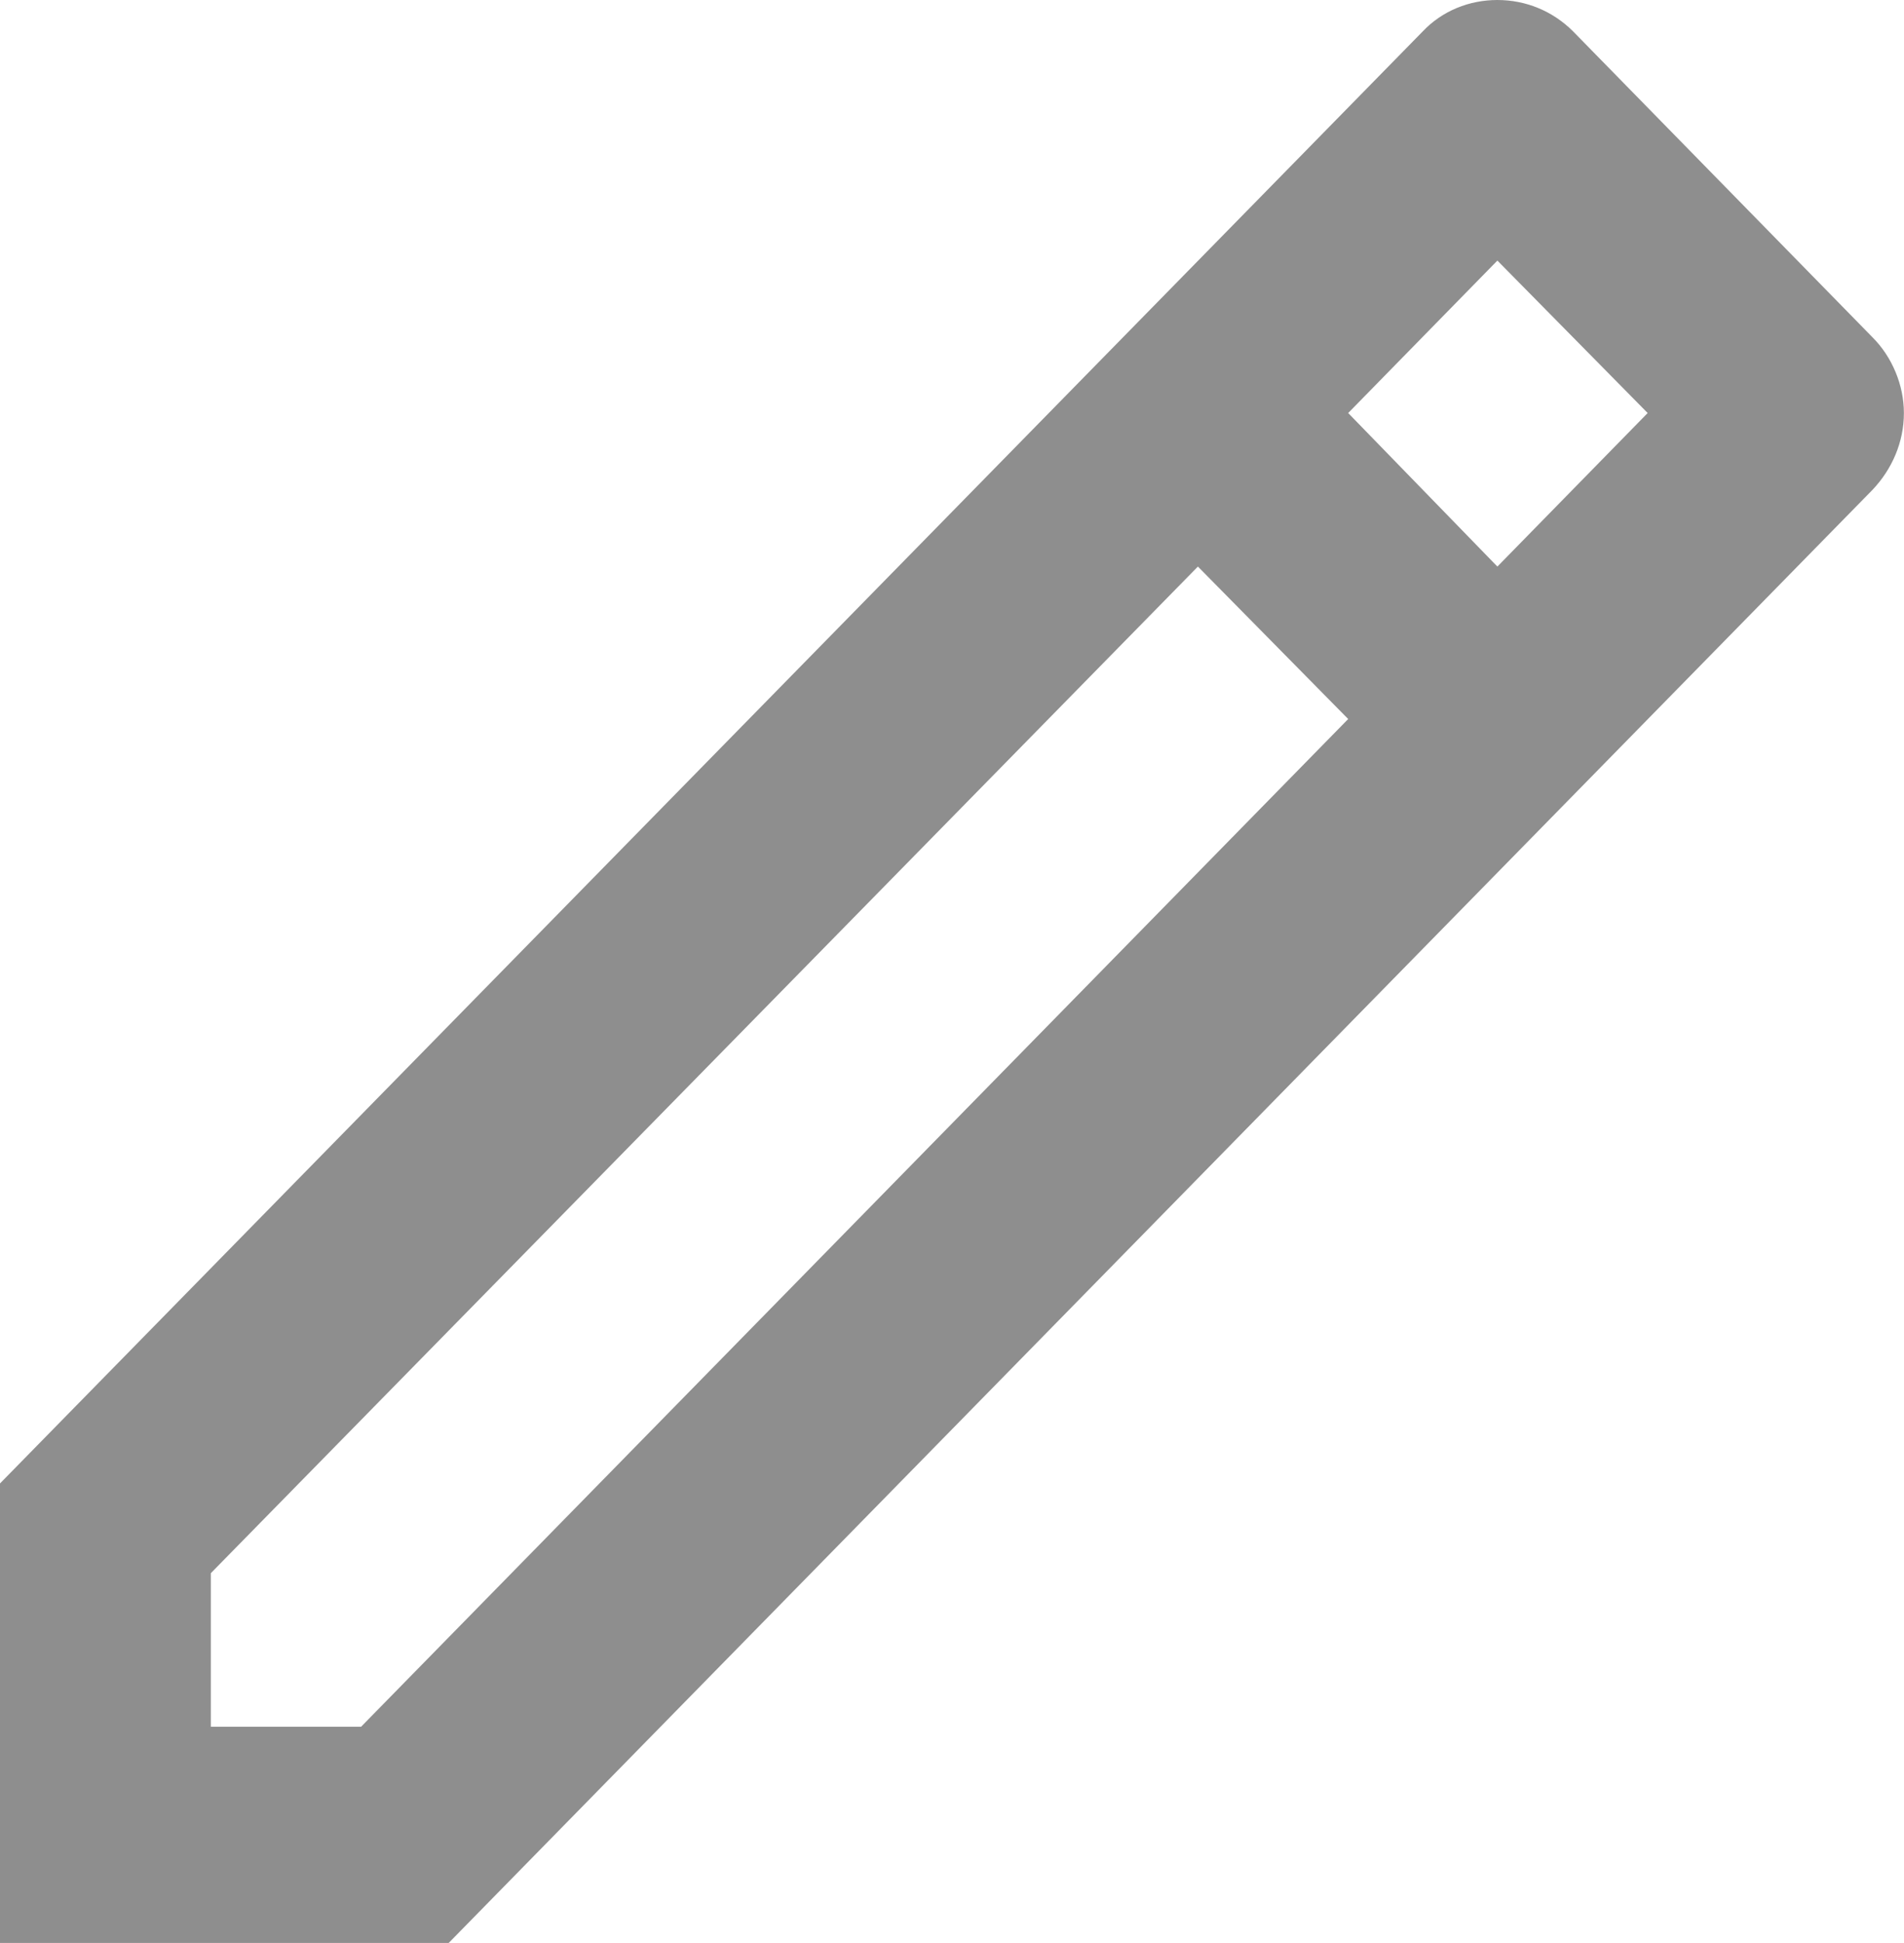 <svg width="17.611" height="17.971" viewBox="0 0 17.611 17.971" fill="none" xmlns="http://www.w3.org/2000/svg" xmlns:xlink="http://www.w3.org/1999/xlink">
	<desc>
			Created with Pixso.
	</desc>
	<defs/>
	<path id="Vector" d="M12.47 6.65L11.08 5.24L1.95 14.55L1.95 15.97L3.34 15.97L12.47 6.65ZM13.85 5.24L15.24 3.82L13.85 2.41L12.47 3.82L13.85 5.24ZM4.15 17.97L0 17.97L0 13.72L13.16 0.29C13.34 0.1 13.59 0 13.85 0C14.11 0 14.36 0.1 14.55 0.29L17.32 3.12C17.5 3.3 17.61 3.56 17.61 3.82C17.61 4.09 17.5 4.34 17.32 4.53L4.15 17.97L4.15 17.97Z" fill="#8E8E8E" fill-opacity="1" fill-rule="nonzero"/>
</svg>
